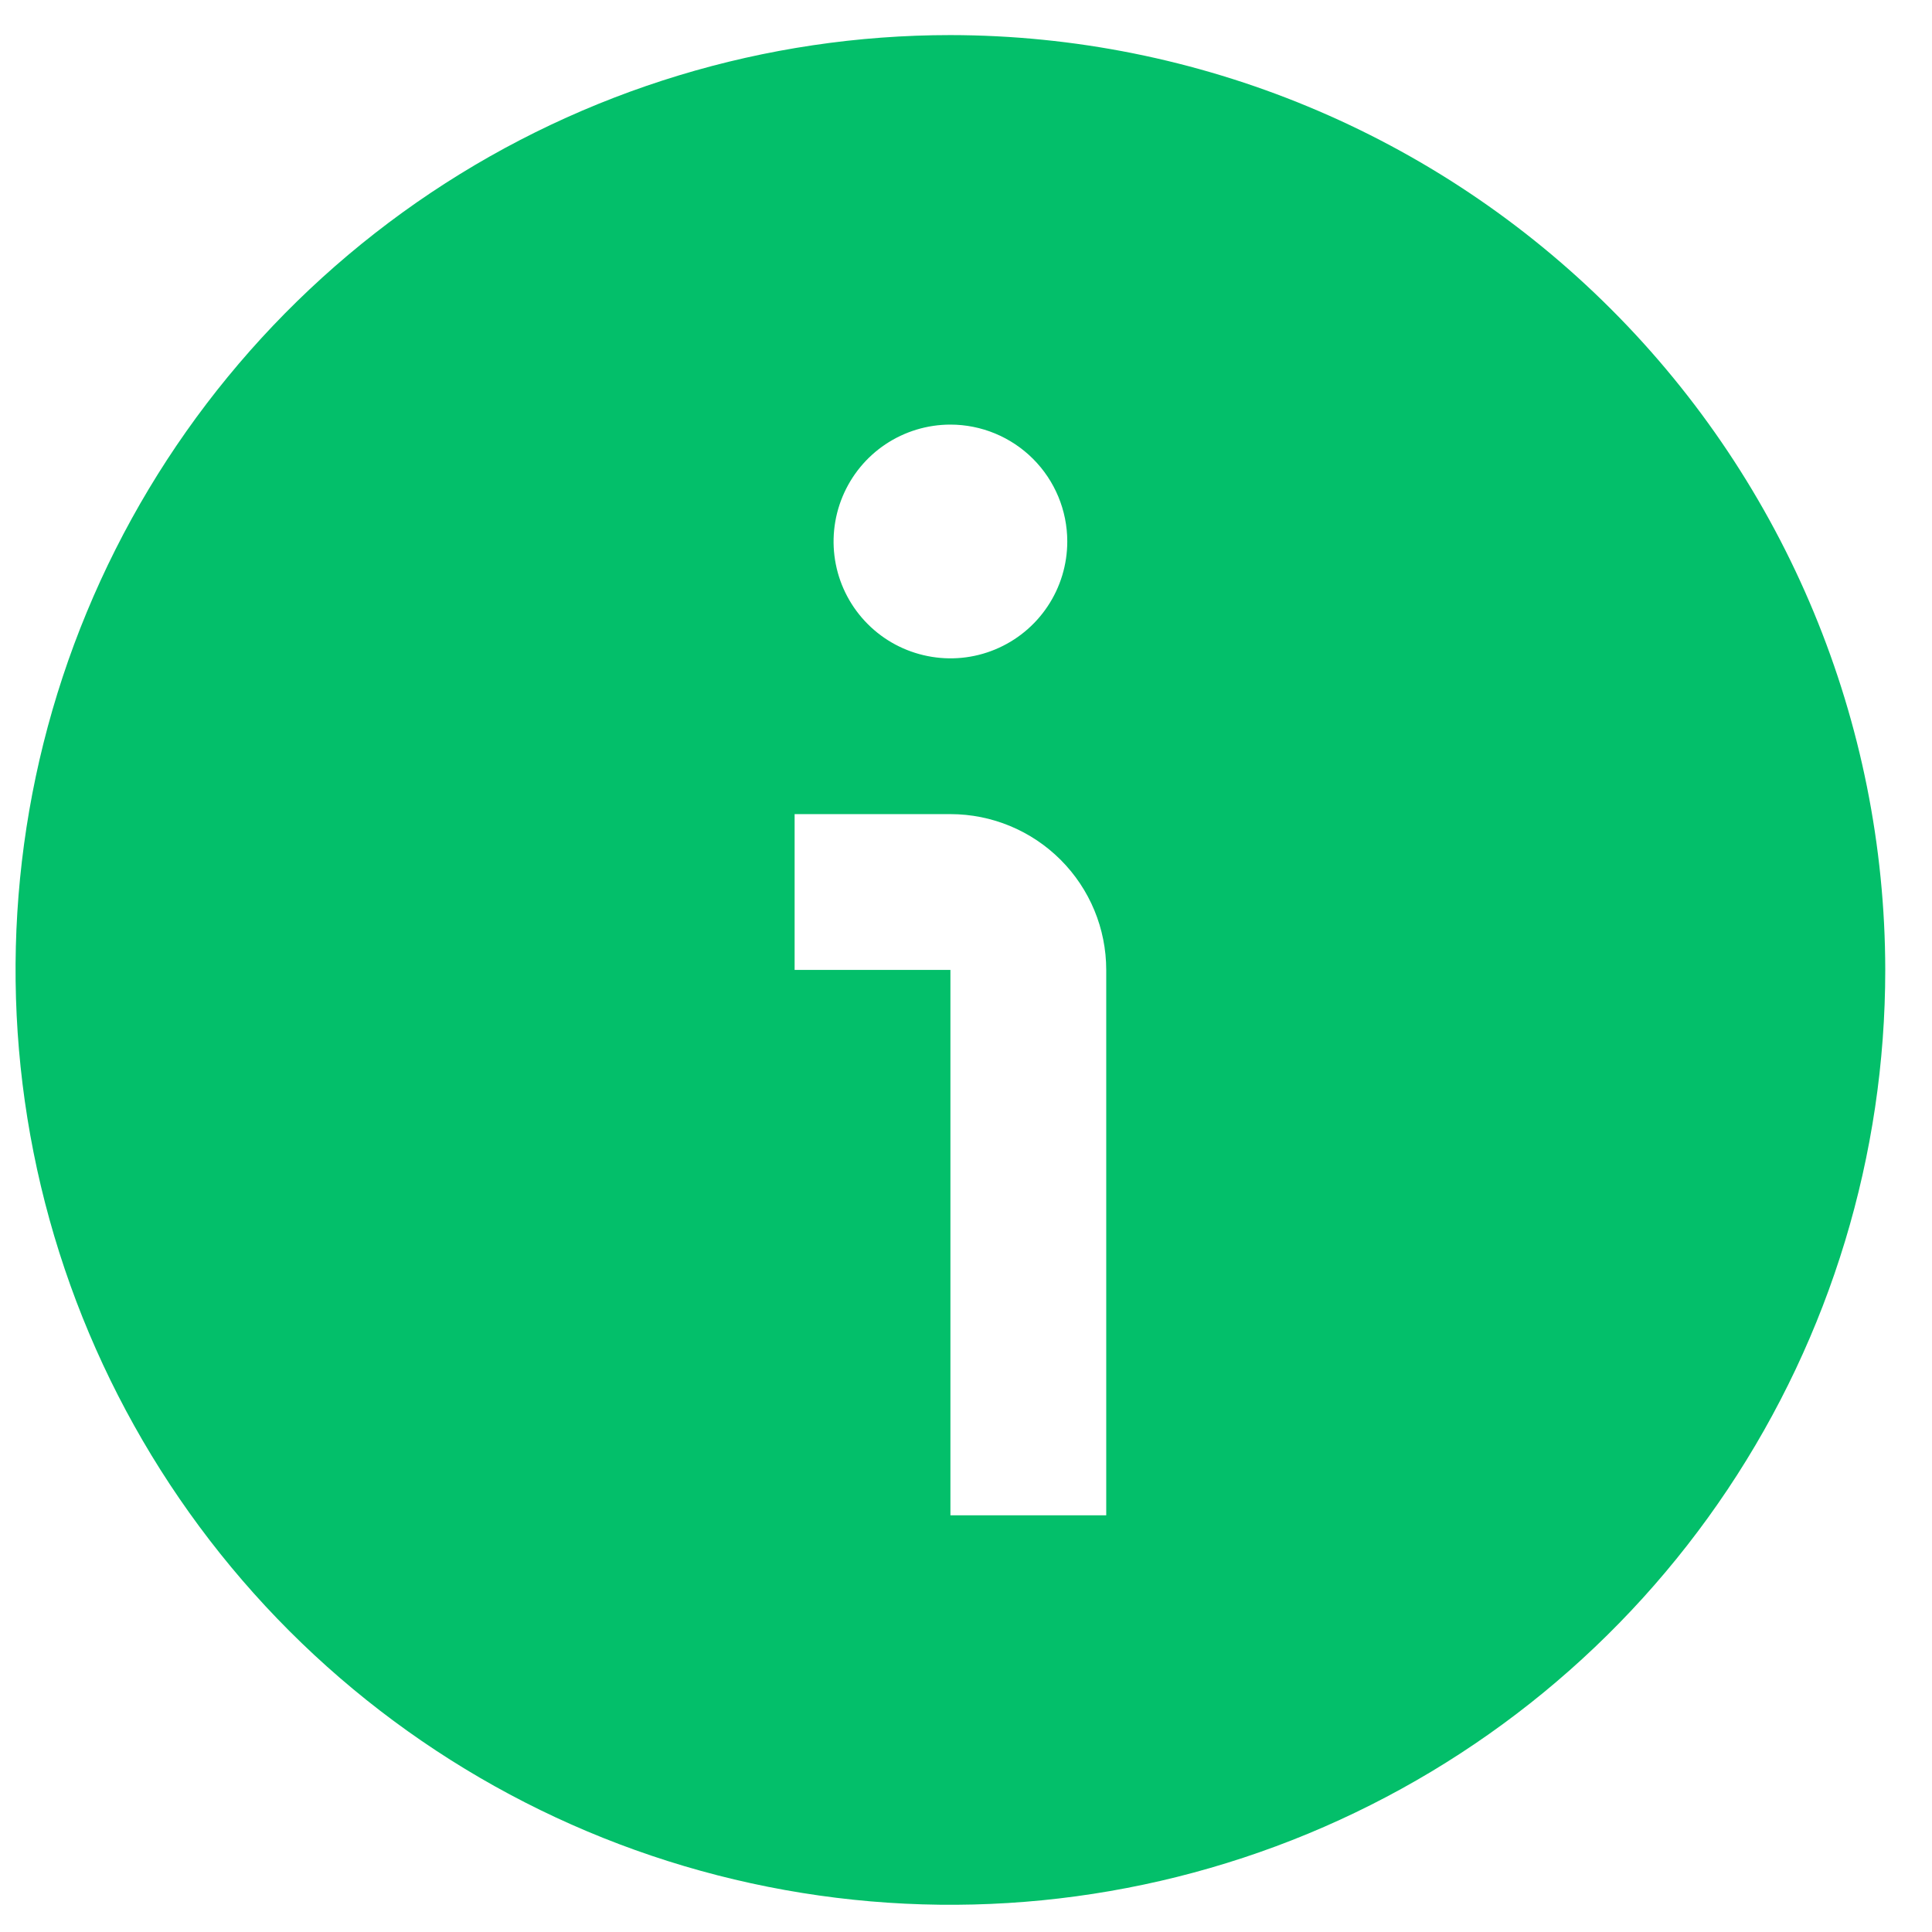 <svg width="31" height="31" viewBox="0 0 31 31" fill="none" xmlns="http://www.w3.org/2000/svg">
<g clip-path="url(#clip0_229_4086)">
<path d="M30.25 15.563C30.25 18.53 29.37 21.43 27.722 23.897C26.074 26.364 23.731 28.286 20.99 29.422C18.249 30.557 15.233 30.854 12.324 30.275C9.414 29.697 6.741 28.268 4.643 26.17C2.546 24.072 1.117 21.399 0.538 18.49C-0.041 15.58 0.256 12.564 1.392 9.823C2.527 7.082 4.45 4.74 6.916 3.091C9.383 1.443 12.283 0.563 15.25 0.563C19.227 0.568 23.04 2.15 25.852 4.962C28.664 7.774 30.246 11.587 30.25 15.563ZM17.75 15.563C17.75 14.9 17.487 14.265 17.018 13.796C16.549 13.327 15.913 13.063 15.25 13.063H12.75V15.563H15.25V24.314H17.75V15.563ZM15.25 6.813C14.879 6.813 14.517 6.923 14.208 7.129C13.9 7.335 13.66 7.628 13.518 7.971C13.376 8.314 13.339 8.691 13.411 9.054C13.483 9.418 13.662 9.752 13.924 10.014C14.186 10.277 14.521 10.455 14.884 10.527C15.248 10.6 15.625 10.563 15.967 10.421C16.31 10.279 16.603 10.039 16.809 9.73C17.015 9.422 17.125 9.059 17.125 8.688C17.125 8.191 16.927 7.714 16.576 7.363C16.224 7.011 15.747 6.813 15.25 6.813Z" fill="#03BF6A"/>
</g>
<defs>
<clipPath id="clip0_229_4086">
<rect width="30" height="30" fill="white" transform="translate(0.25 0.563)"/>
</clipPath>
</defs>
</svg>
